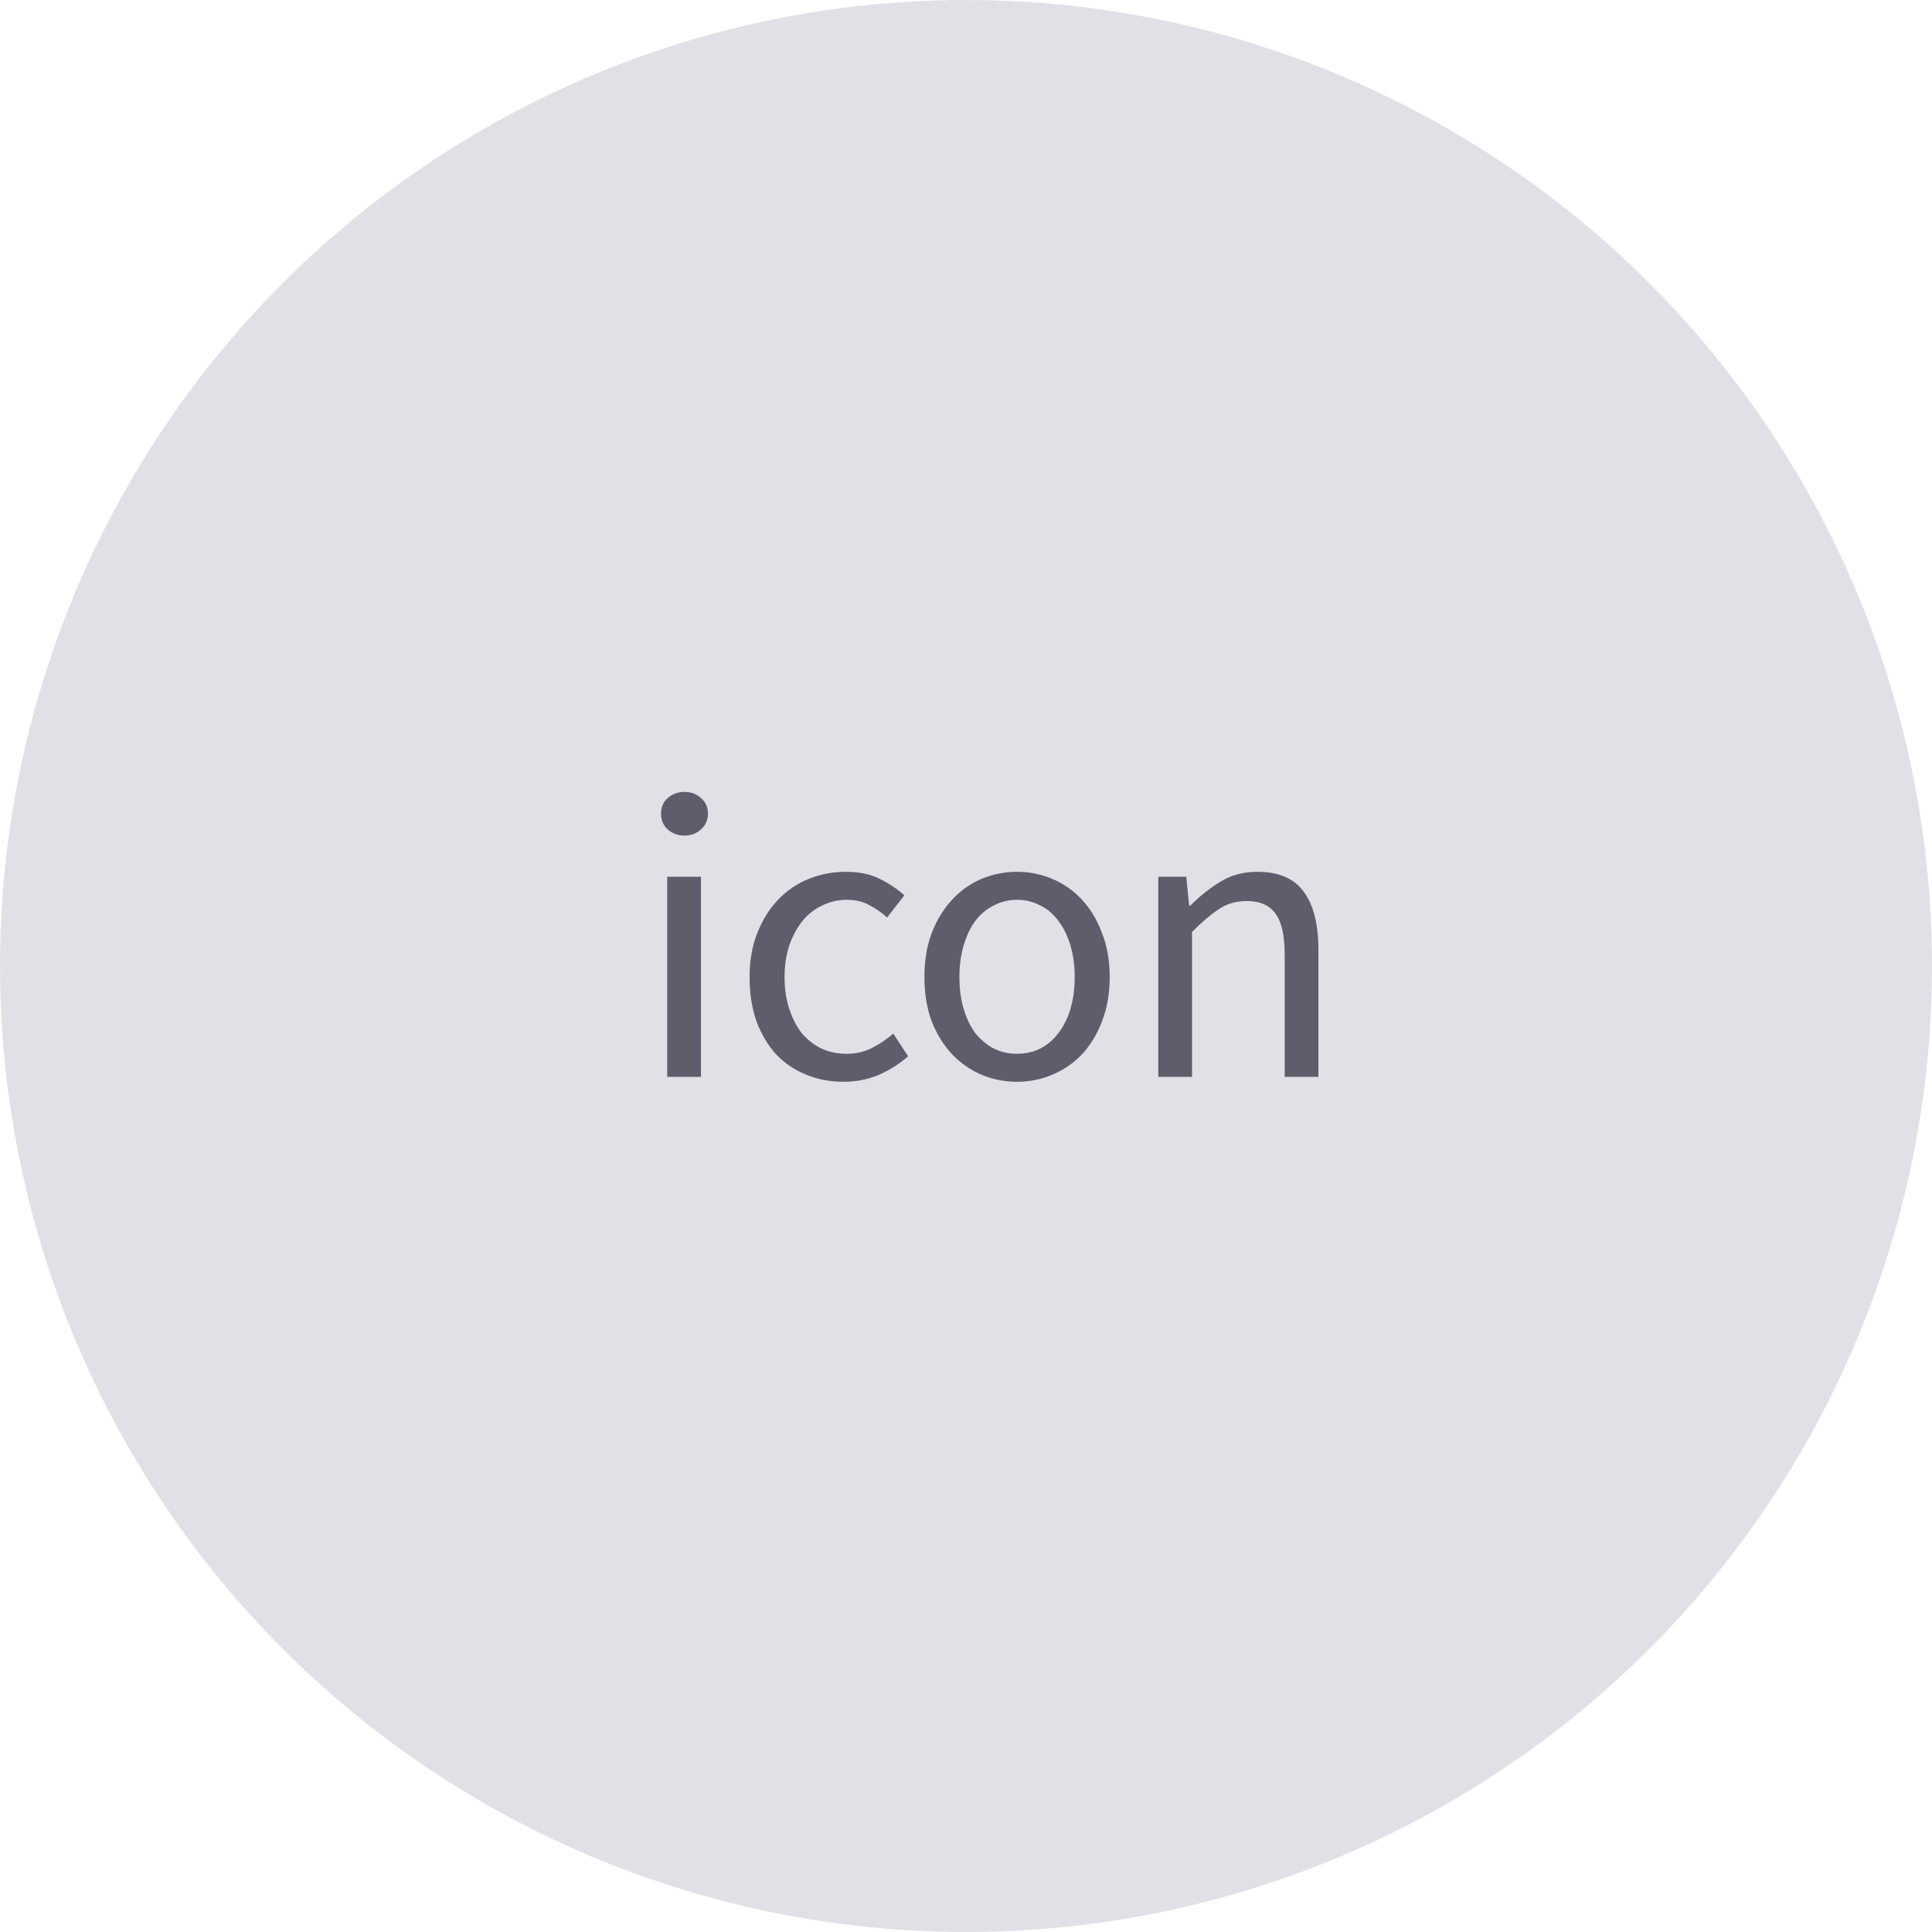 <svg width="61" height="61" viewBox="0 0 61 61" fill="none" xmlns="http://www.w3.org/2000/svg">
<circle cx="30.5" cy="30.5" r="30.5" fill="#E1E0E7"/>
<path d="M21.066 34V27.682H22.132V34H21.066ZM21.612 26.382C21.404 26.382 21.226 26.317 21.079 26.187C20.94 26.057 20.871 25.892 20.871 25.693C20.871 25.485 20.94 25.32 21.079 25.199C21.226 25.069 21.404 25.004 21.612 25.004C21.82 25.004 21.993 25.069 22.132 25.199C22.279 25.32 22.353 25.485 22.353 25.693C22.353 25.892 22.279 26.057 22.132 26.187C21.993 26.317 21.82 26.382 21.612 26.382ZM26.631 34.156C26.215 34.156 25.825 34.082 25.461 33.935C25.097 33.788 24.781 33.575 24.512 33.298C24.252 33.012 24.044 32.665 23.888 32.258C23.741 31.842 23.667 31.374 23.667 30.854C23.667 30.325 23.75 29.857 23.914 29.45C24.079 29.034 24.3 28.683 24.577 28.397C24.855 28.111 25.175 27.894 25.539 27.747C25.912 27.6 26.302 27.526 26.709 27.526C27.125 27.526 27.481 27.6 27.775 27.747C28.07 27.894 28.33 28.068 28.555 28.267L28.009 28.969C27.827 28.804 27.632 28.67 27.424 28.566C27.225 28.462 27 28.41 26.748 28.41C26.462 28.41 26.198 28.471 25.955 28.592C25.713 28.705 25.505 28.869 25.331 29.086C25.158 29.303 25.019 29.563 24.915 29.866C24.82 30.161 24.772 30.49 24.772 30.854C24.772 31.218 24.82 31.547 24.915 31.842C25.011 32.137 25.141 32.392 25.305 32.609C25.479 32.817 25.687 32.982 25.929 33.103C26.172 33.216 26.436 33.272 26.722 33.272C27.017 33.272 27.286 33.211 27.528 33.09C27.78 32.96 28.005 32.808 28.204 32.635L28.672 33.35C28.386 33.601 28.07 33.801 27.723 33.948C27.377 34.087 27.013 34.156 26.631 34.156ZM32.112 34.156C31.722 34.156 31.349 34.082 30.994 33.935C30.647 33.788 30.339 33.575 30.071 33.298C29.802 33.012 29.585 32.665 29.421 32.258C29.265 31.842 29.187 31.374 29.187 30.854C29.187 30.325 29.265 29.857 29.421 29.45C29.585 29.034 29.802 28.683 30.071 28.397C30.339 28.111 30.647 27.894 30.994 27.747C31.349 27.6 31.722 27.526 32.112 27.526C32.502 27.526 32.87 27.6 33.217 27.747C33.572 27.894 33.884 28.111 34.153 28.397C34.421 28.683 34.634 29.034 34.79 29.45C34.954 29.857 35.037 30.325 35.037 30.854C35.037 31.374 34.954 31.842 34.79 32.258C34.634 32.665 34.421 33.012 34.153 33.298C33.884 33.575 33.572 33.788 33.217 33.935C32.87 34.082 32.502 34.156 32.112 34.156ZM32.112 33.272C32.38 33.272 32.627 33.216 32.853 33.103C33.078 32.982 33.269 32.817 33.425 32.609C33.589 32.392 33.715 32.137 33.802 31.842C33.888 31.547 33.932 31.218 33.932 30.854C33.932 30.49 33.888 30.161 33.802 29.866C33.715 29.563 33.589 29.303 33.425 29.086C33.269 28.869 33.078 28.705 32.853 28.592C32.627 28.471 32.38 28.41 32.112 28.41C31.843 28.41 31.596 28.471 31.371 28.592C31.145 28.705 30.95 28.869 30.786 29.086C30.63 29.303 30.508 29.563 30.422 29.866C30.335 30.161 30.292 30.49 30.292 30.854C30.292 31.218 30.335 31.547 30.422 31.842C30.508 32.137 30.63 32.392 30.786 32.609C30.95 32.817 31.145 32.982 31.371 33.103C31.596 33.216 31.843 33.272 32.112 33.272ZM36.571 34V27.682H37.455L37.545 28.592H37.584C37.888 28.289 38.204 28.037 38.533 27.838C38.871 27.63 39.261 27.526 39.703 27.526C40.371 27.526 40.856 27.734 41.16 28.15C41.471 28.566 41.627 29.181 41.627 29.996V34H40.562V30.139C40.562 29.541 40.466 29.112 40.276 28.852C40.085 28.583 39.782 28.449 39.365 28.449C39.036 28.449 38.746 28.531 38.495 28.696C38.243 28.861 37.957 29.103 37.636 29.424V34H36.571Z" fill="#5F5C6B"/>
</svg>
